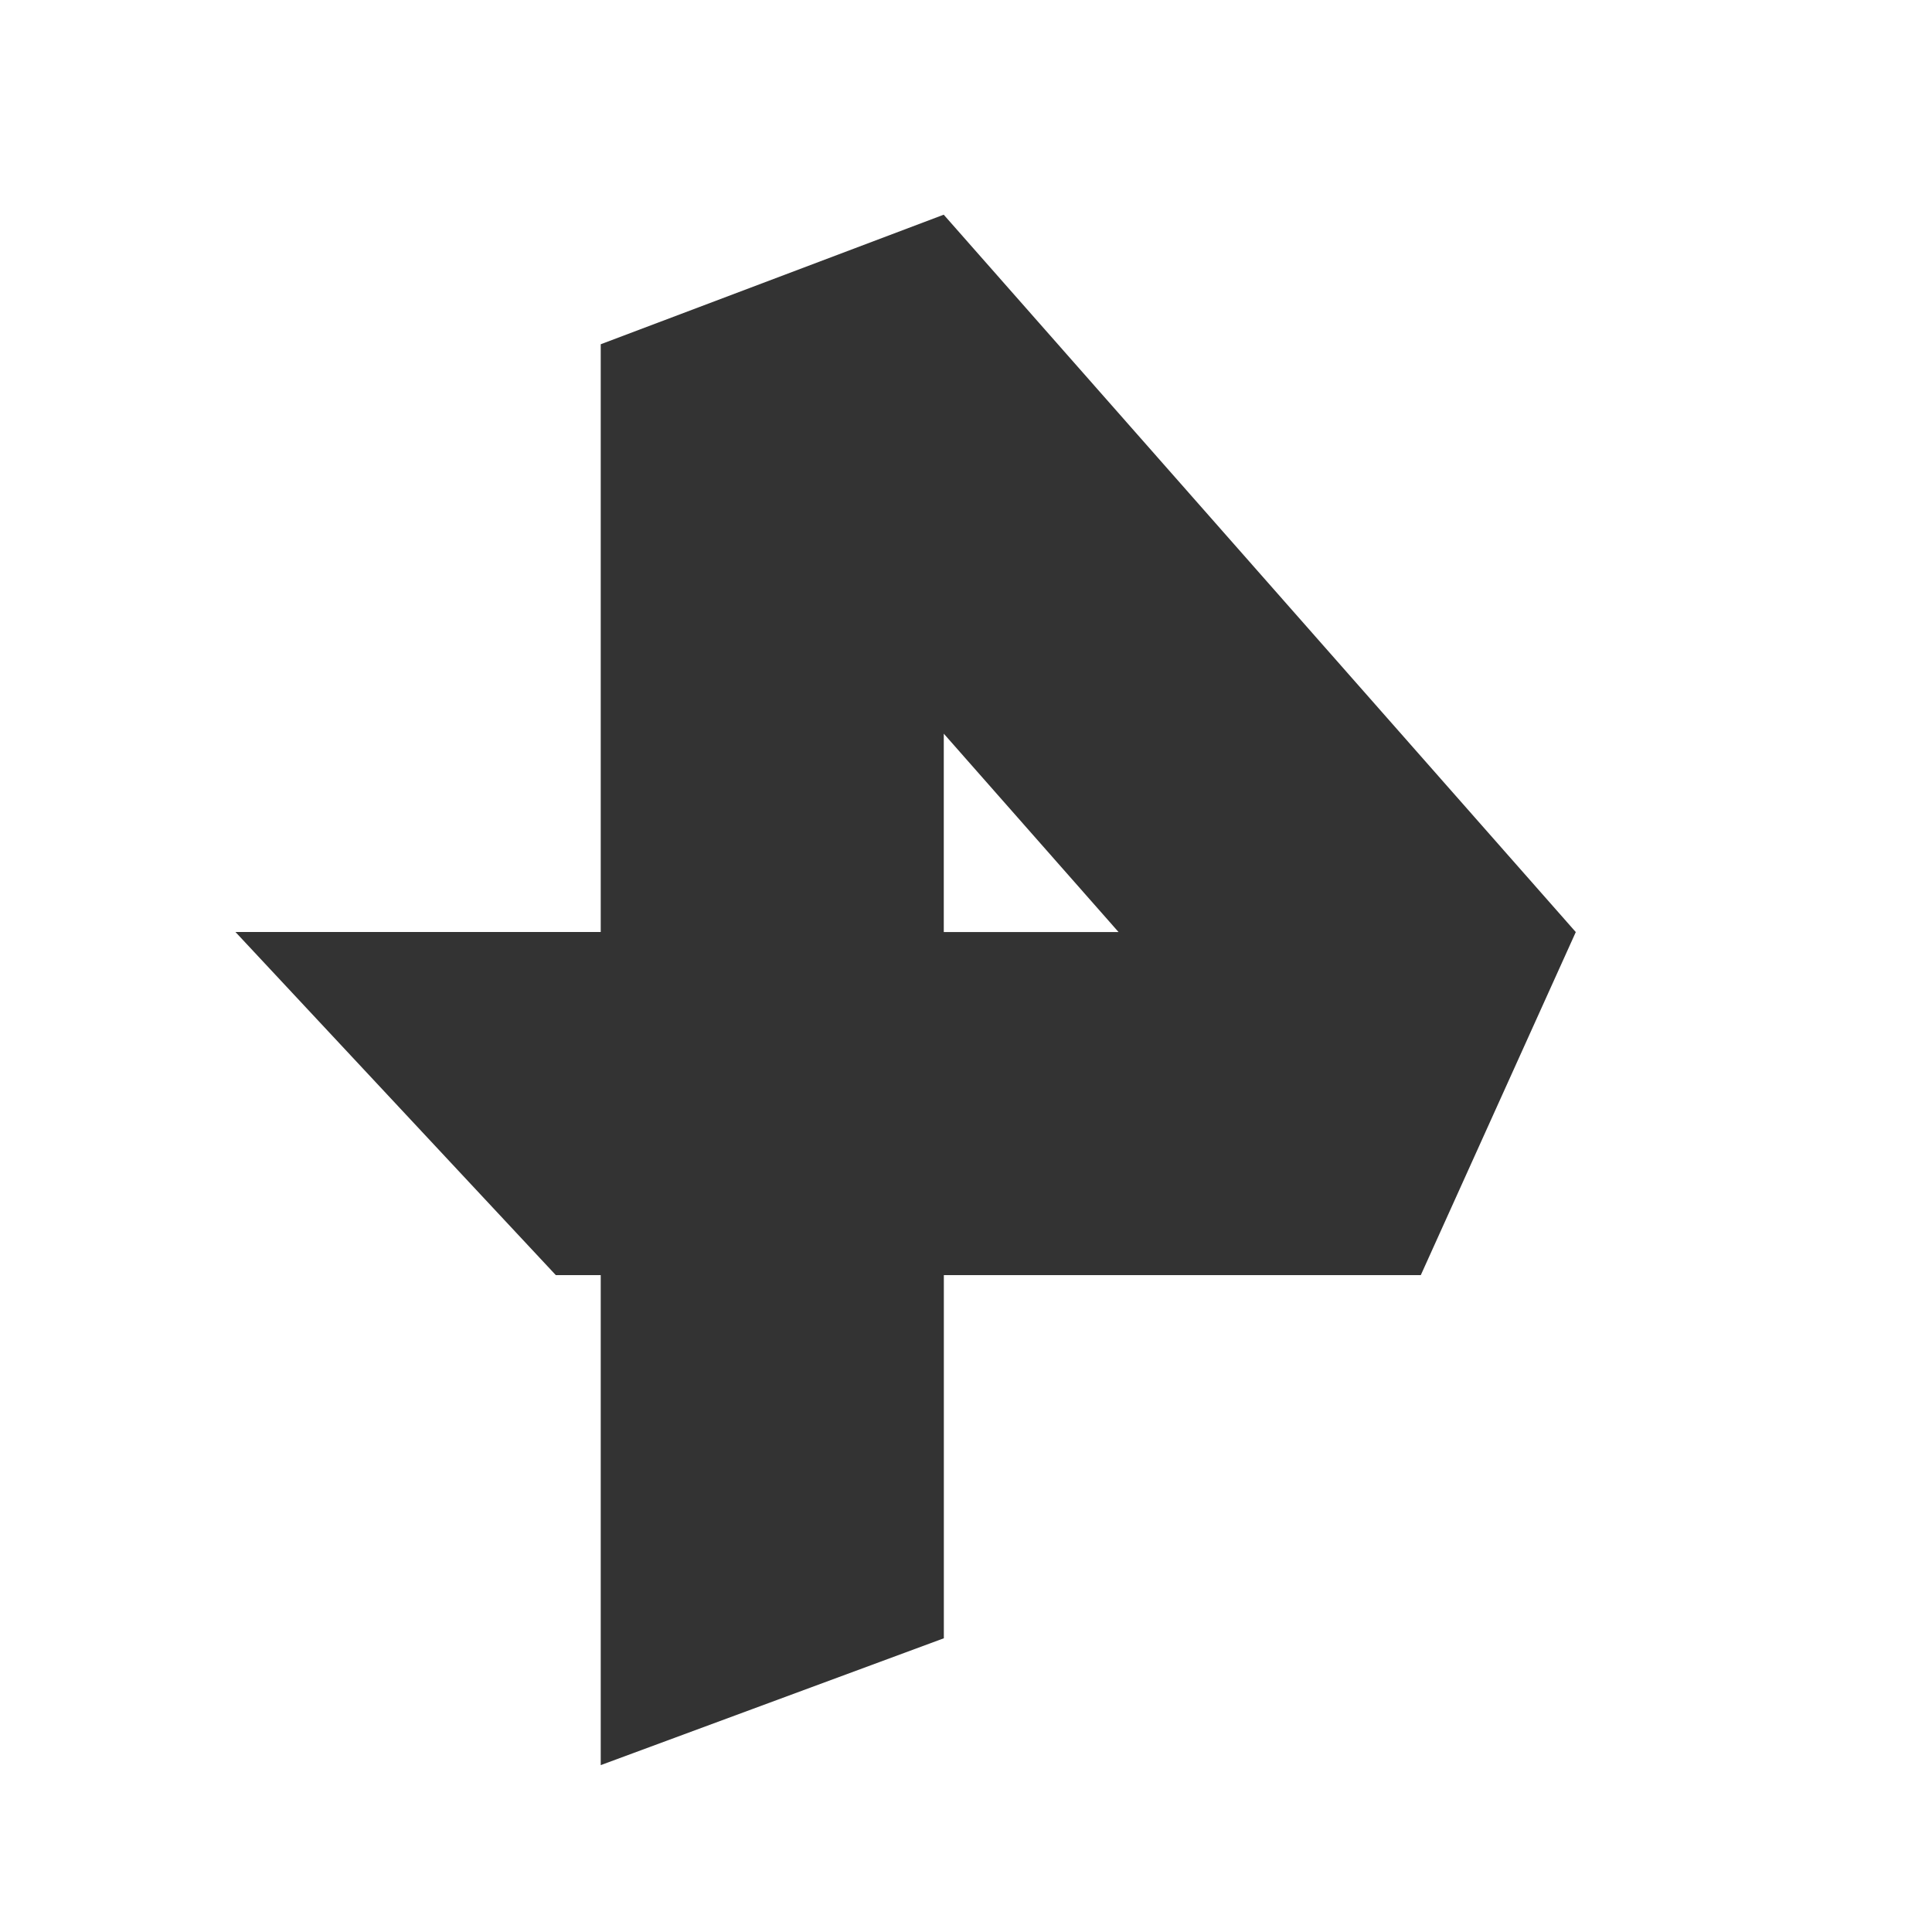 <svg xmlns="http://www.w3.org/2000/svg" viewBox="0 0 32 32" id="header--channels--logo_ren_white" width="33" height="33"><rect x="0" y="0" width="32" height="32" fill="#333333" stroke="none"/><path d="M0 0v32h32V0zm23.533 21.12h-7.9v6.015L9.95 29.236V21.12h-.744L3.9 15.437h6.05V5.702l5.681-2.146L26.1 15.438z" fill="#fff"></path><path d="M15.632 15.438h2.895l-2.895-3.286z" fill="#fff"></path></svg>